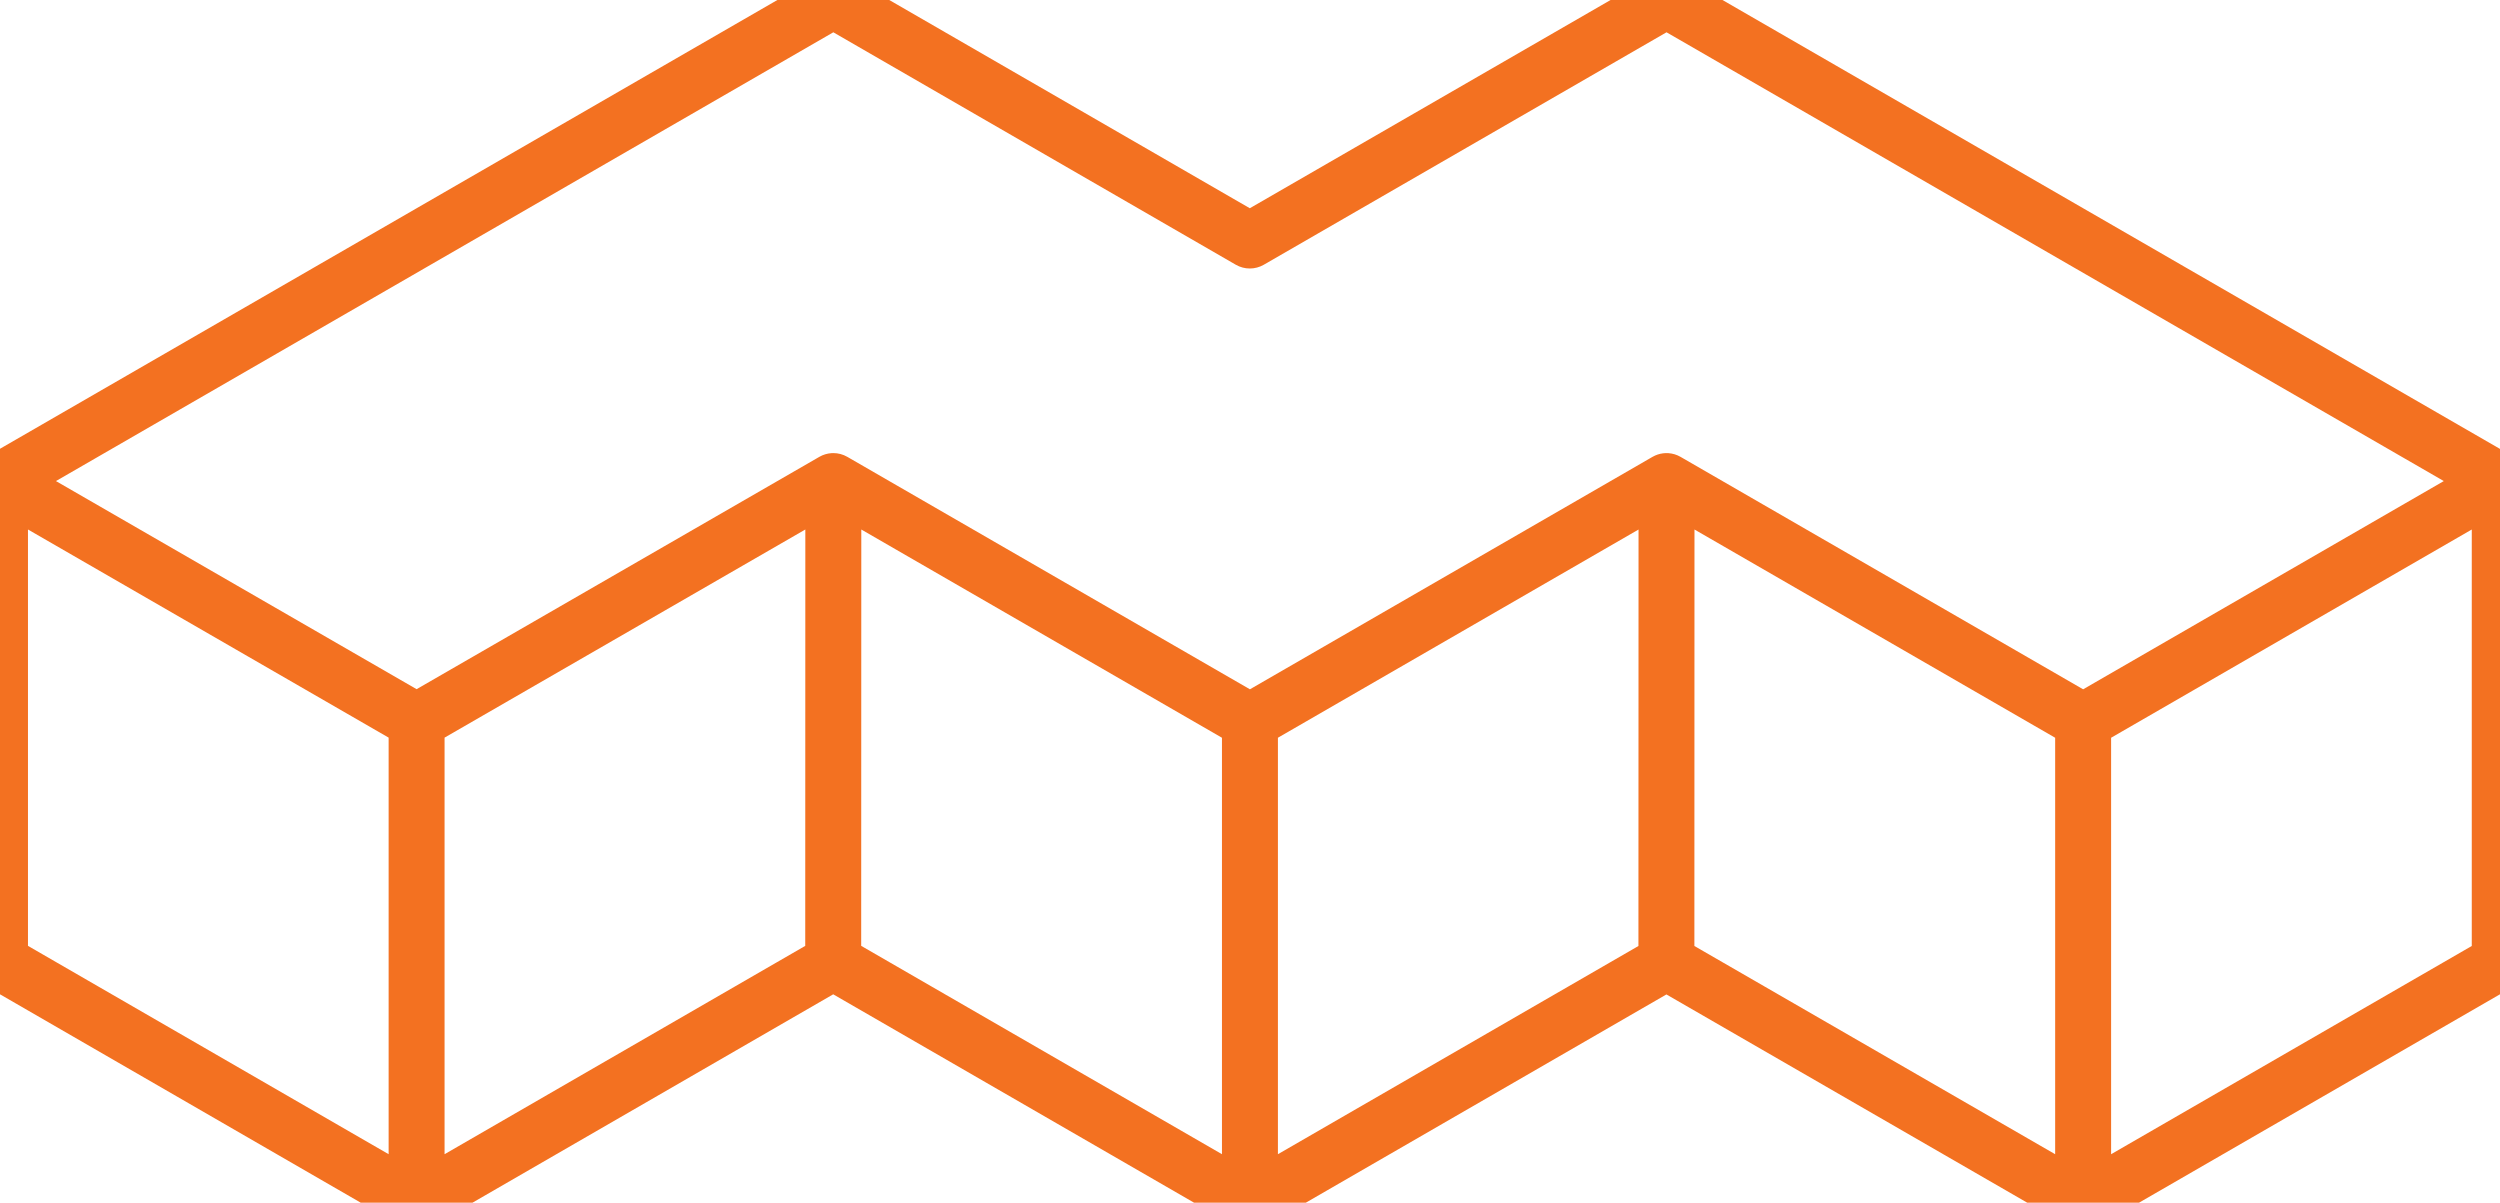 <svg xmlns="http://www.w3.org/2000/svg" fill="currentColor" viewBox="45 91 178.77 86">
    <path fill-rule="evenodd" clip-rule="evenodd" d="M103.589 89.268C104.208 88.911 104.971 88.911 105.59 89.268L134.371 105.891L163.17 89.268C163.789 88.911 164.551 88.911 165.17 89.268L224.729 123.655C224.736 123.659 224.744 123.664 224.751 123.668C225.37 124.025 225.751 124.685 225.751 125.4V159.8C225.751 160.515 225.37 161.175 224.751 161.532L194.961 178.732C194.729 178.866 194.476 178.95 194.219 178.983C194.035 179.007 193.849 179.005 193.666 178.978C193.421 178.942 193.181 178.86 192.96 178.732L164.162 162.11L135.422 178.708C135.414 178.713 135.405 178.718 135.396 178.723C135.391 178.726 135.386 178.729 135.381 178.732C135.074 178.909 134.731 178.999 134.389 179C134.041 179.002 133.692 178.912 133.38 178.732C133.366 178.724 133.352 178.716 133.338 178.707L104.581 162.101L75.814 178.718L75.79 178.732C75.558 178.866 75.306 178.95 75.049 178.983C74.863 179.007 74.675 179.005 74.49 178.977C74.247 178.94 74.01 178.859 73.79 178.732L73.766 178.718L44 161.523C43.381 161.166 43 160.506 43 159.791V125.4V125.4C43 124.775 43.292 124.191 43.779 123.816C43.849 123.762 43.923 123.713 44 123.668L44.003 123.666L103.589 89.268ZM193.961 140.291L219.751 125.4L164.17 93.309L135.371 109.932C134.752 110.289 133.99 110.289 133.371 109.932L104.589 93.309L49.001 125.4L74.79 140.282L103.59 123.668C103.857 123.514 104.151 123.426 104.448 123.405C104.494 123.402 104.54 123.4 104.586 123.4L104.59 123.4C104.935 123.4 105.28 123.489 105.589 123.668L134.38 140.291L134.38 140.29L163.143 123.683L163.17 123.668C163.407 123.531 163.665 123.447 163.928 123.415C164.051 123.4 164.176 123.396 164.3 123.404C164.601 123.424 164.9 123.512 165.17 123.668L165.17 123.668L165.182 123.675L193.961 140.291ZM195.961 143.755V173.536L221.751 158.645V128.864L195.961 143.755ZM166.169 128.864L191.96 143.755V173.536L166.162 158.646L166.169 128.864ZM136.381 143.754L162.169 128.865L162.161 158.646L136.381 173.535V143.754ZM132.38 143.755V173.535L106.582 158.637L106.59 128.864L132.38 143.755ZM72.79 143.746V173.535L47 158.637V128.863L72.79 143.746ZM76.79 173.535L102.581 158.637L102.588 128.863L76.79 143.747V173.535Z" fill="#F37121"/>
</svg>
